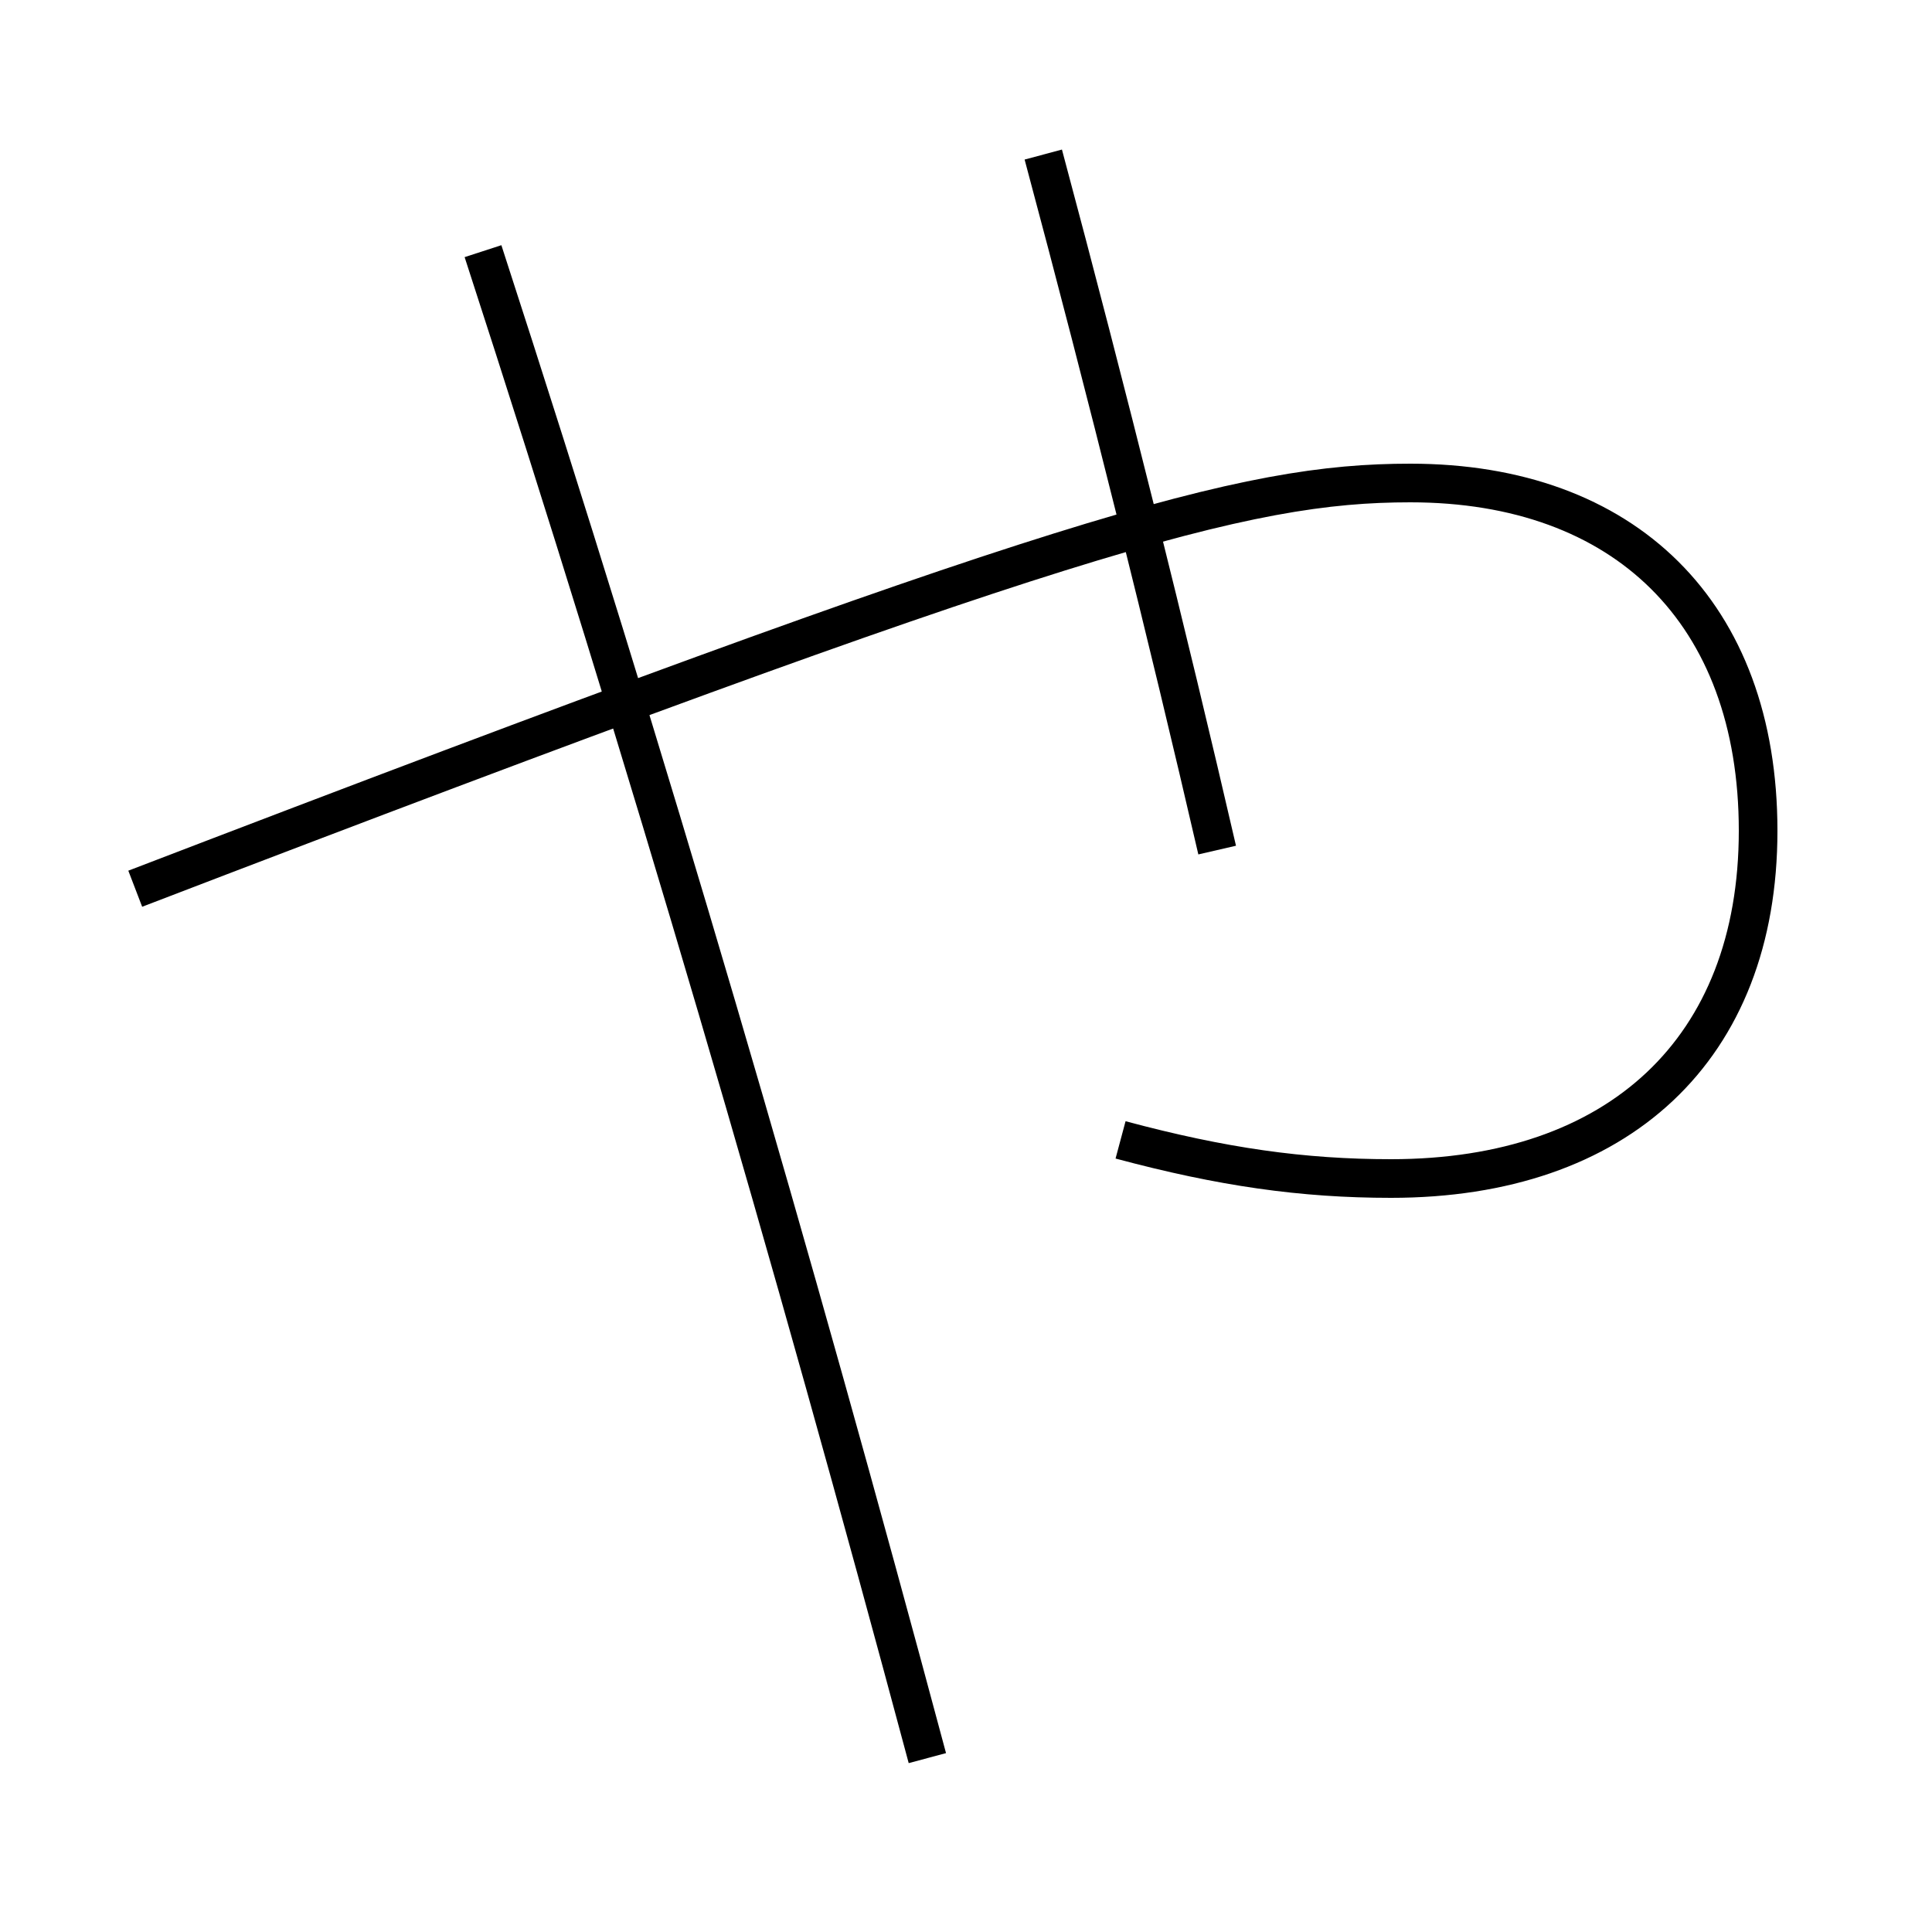 <?xml version='1.0' encoding='utf-8'?>
<svg xmlns="http://www.w3.org/2000/svg" height="100px" version="1.0" viewBox="0 0 100 100" width="100px" x="0px" y="0px">
<path d="M48,91 c-6.987,-26.081 -14.347,-51.367 -23,-78" fill="none" stroke="#000000" stroke-width="2" /><path d="M7,46 c48.111,-18.469 57.416,-21 66,-21 c11.1,0 18,6.727 18,18 c0,11.315 -7.242,18 -19,18 c-4.578,0 -8.745,-0.591 -14,-2" fill="none" stroke="#000000" stroke-width="2" /><path d="M63,44 c-2.557,-11.075 -5.676,-23.595 -9,-36" fill="none" stroke="#000000" stroke-width="2" /></svg>